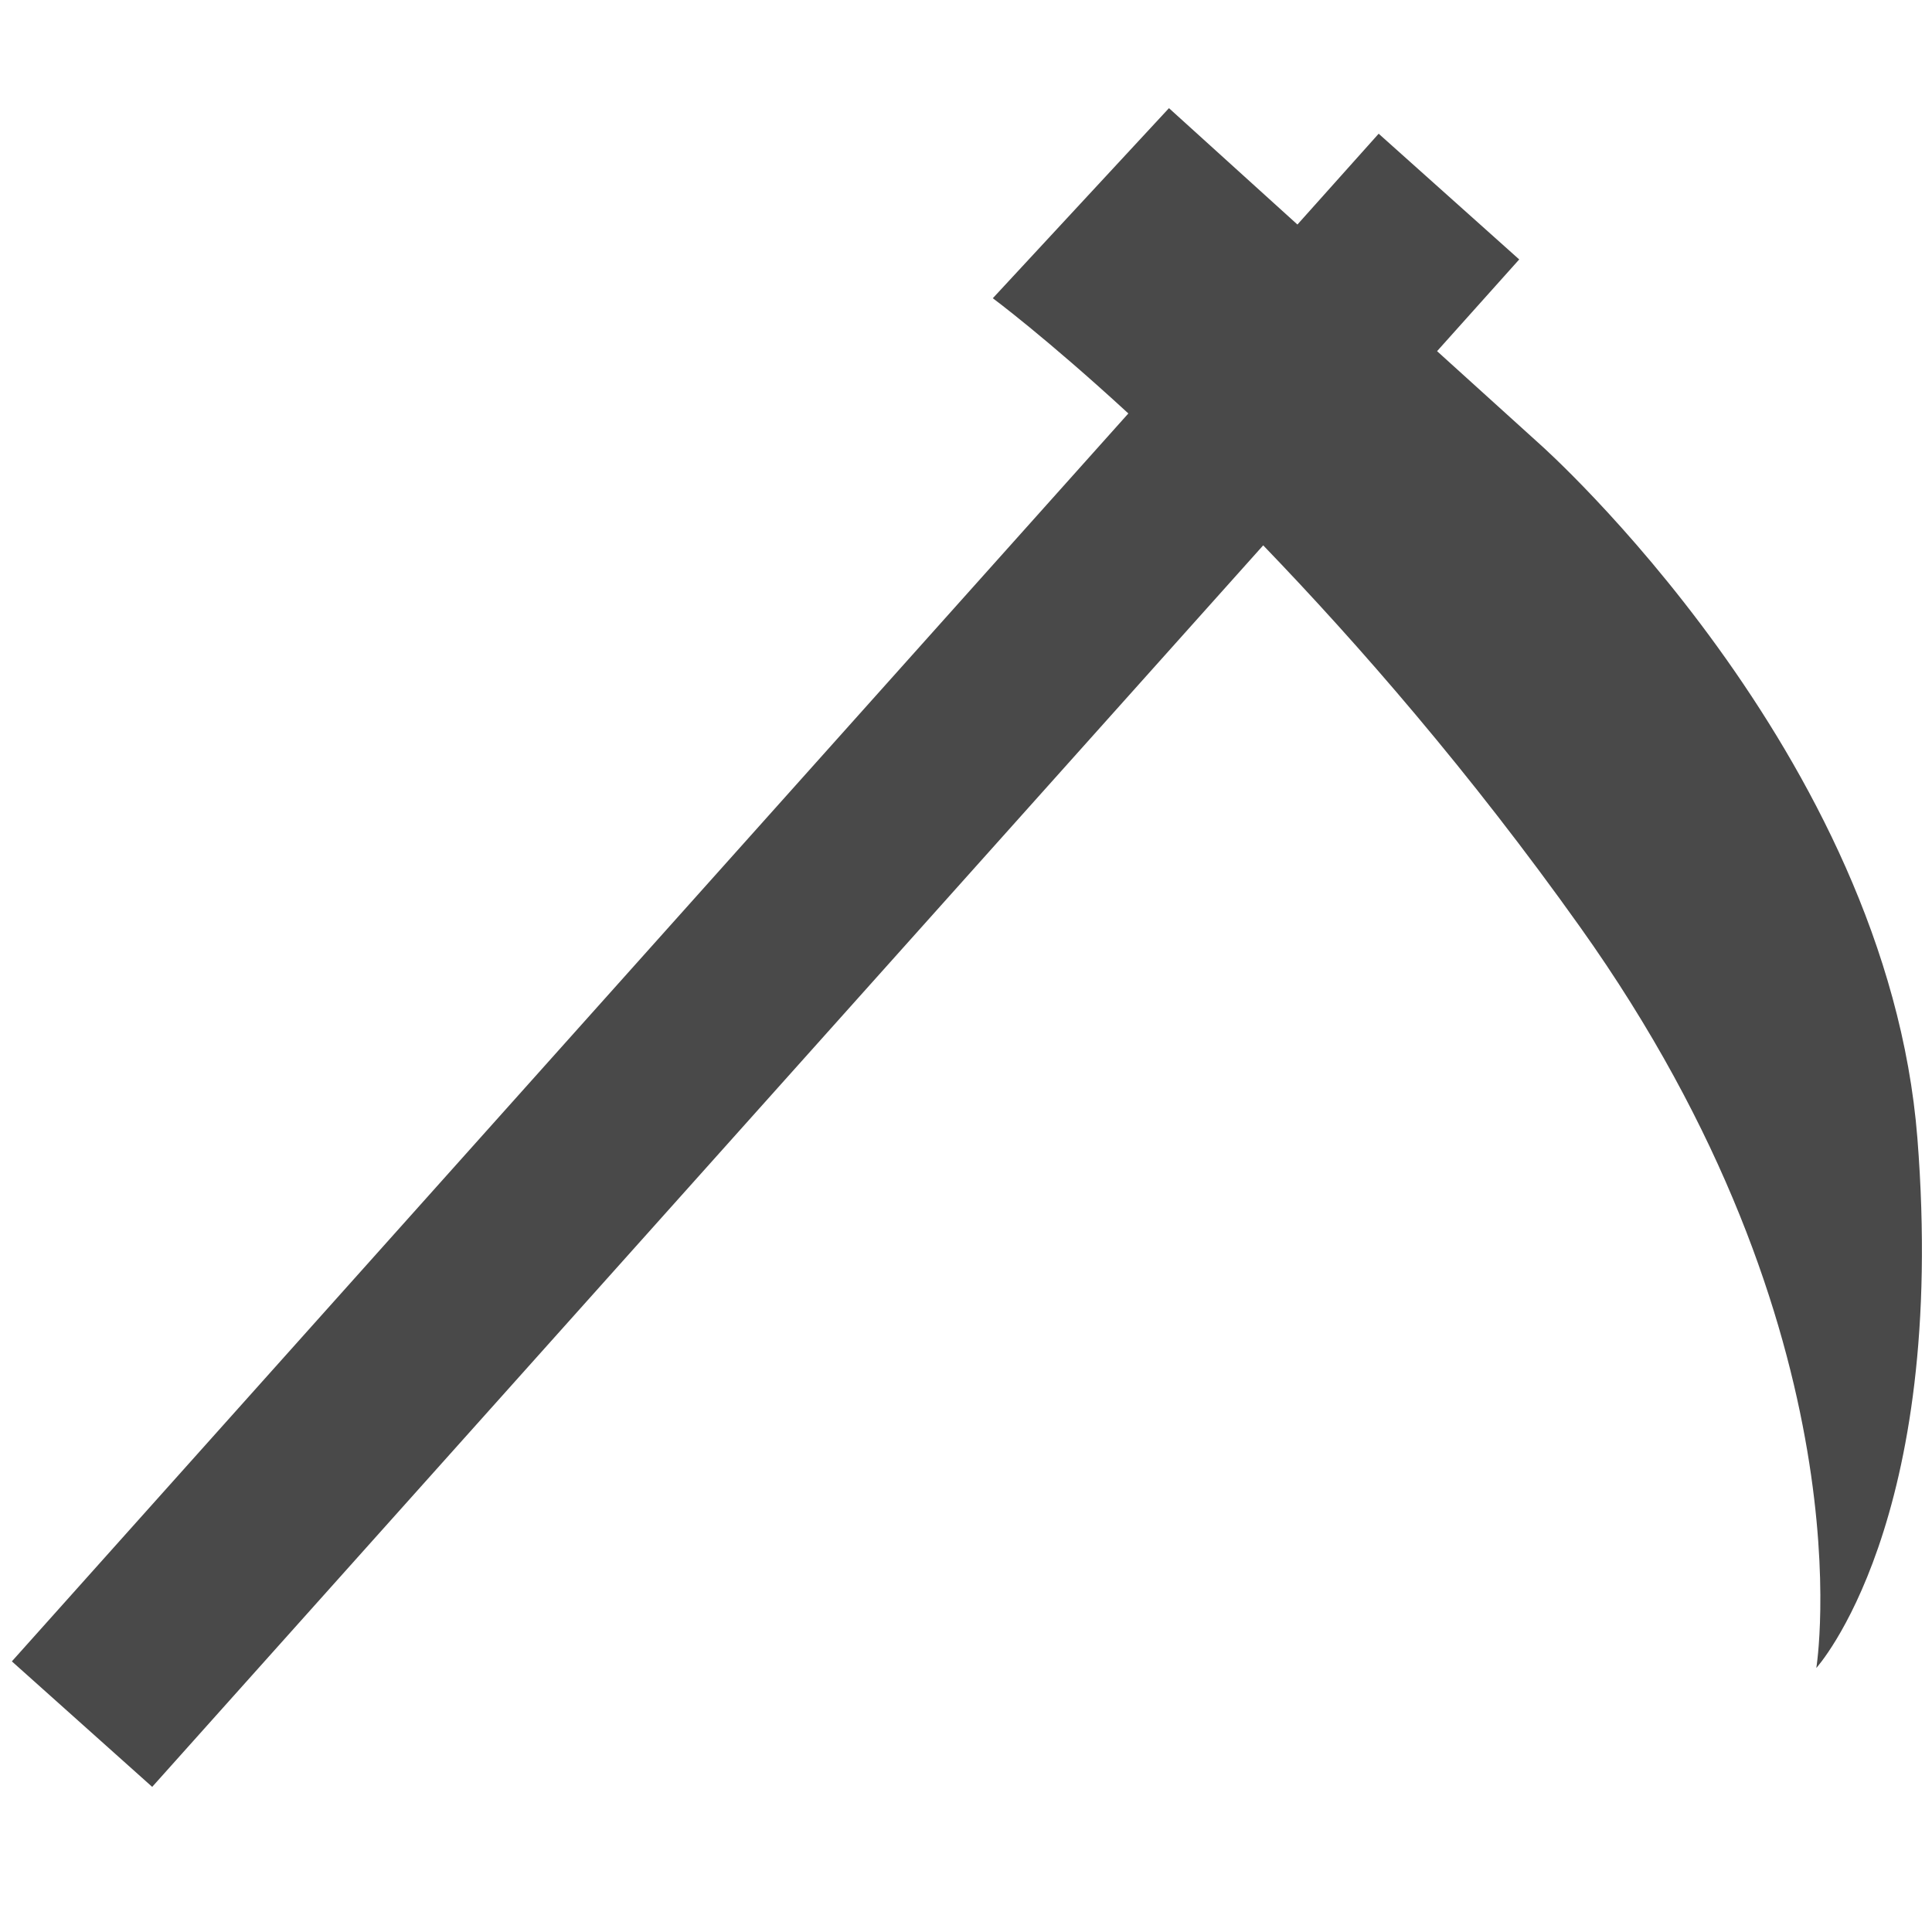 <?xml version="1.0" encoding="UTF-8"?>
<svg width="32" height="32" version="1.1" viewBox="0 0 8.467 8.467" xmlns="http://www.w3.org/2000/svg">
 <path d="m6.042 0.586-0.356 0.398-0.563-0.51-0.772 0.833s0.232 0.172 0.594 0.505l-4.893 5.469 0.615 0.55 4.869-5.441c0.418 0.434 0.906 0.994 1.389 1.673 1.274 1.789 1.035 3.247 1.035 3.247s0.576-0.634 0.443-2.322c-0.133-1.688-1.651-3.038-1.651-3.038l-0.454-0.411 0.36-0.402z" fill="#494949" style="paint-order:stroke fill markers"/>
</svg>
